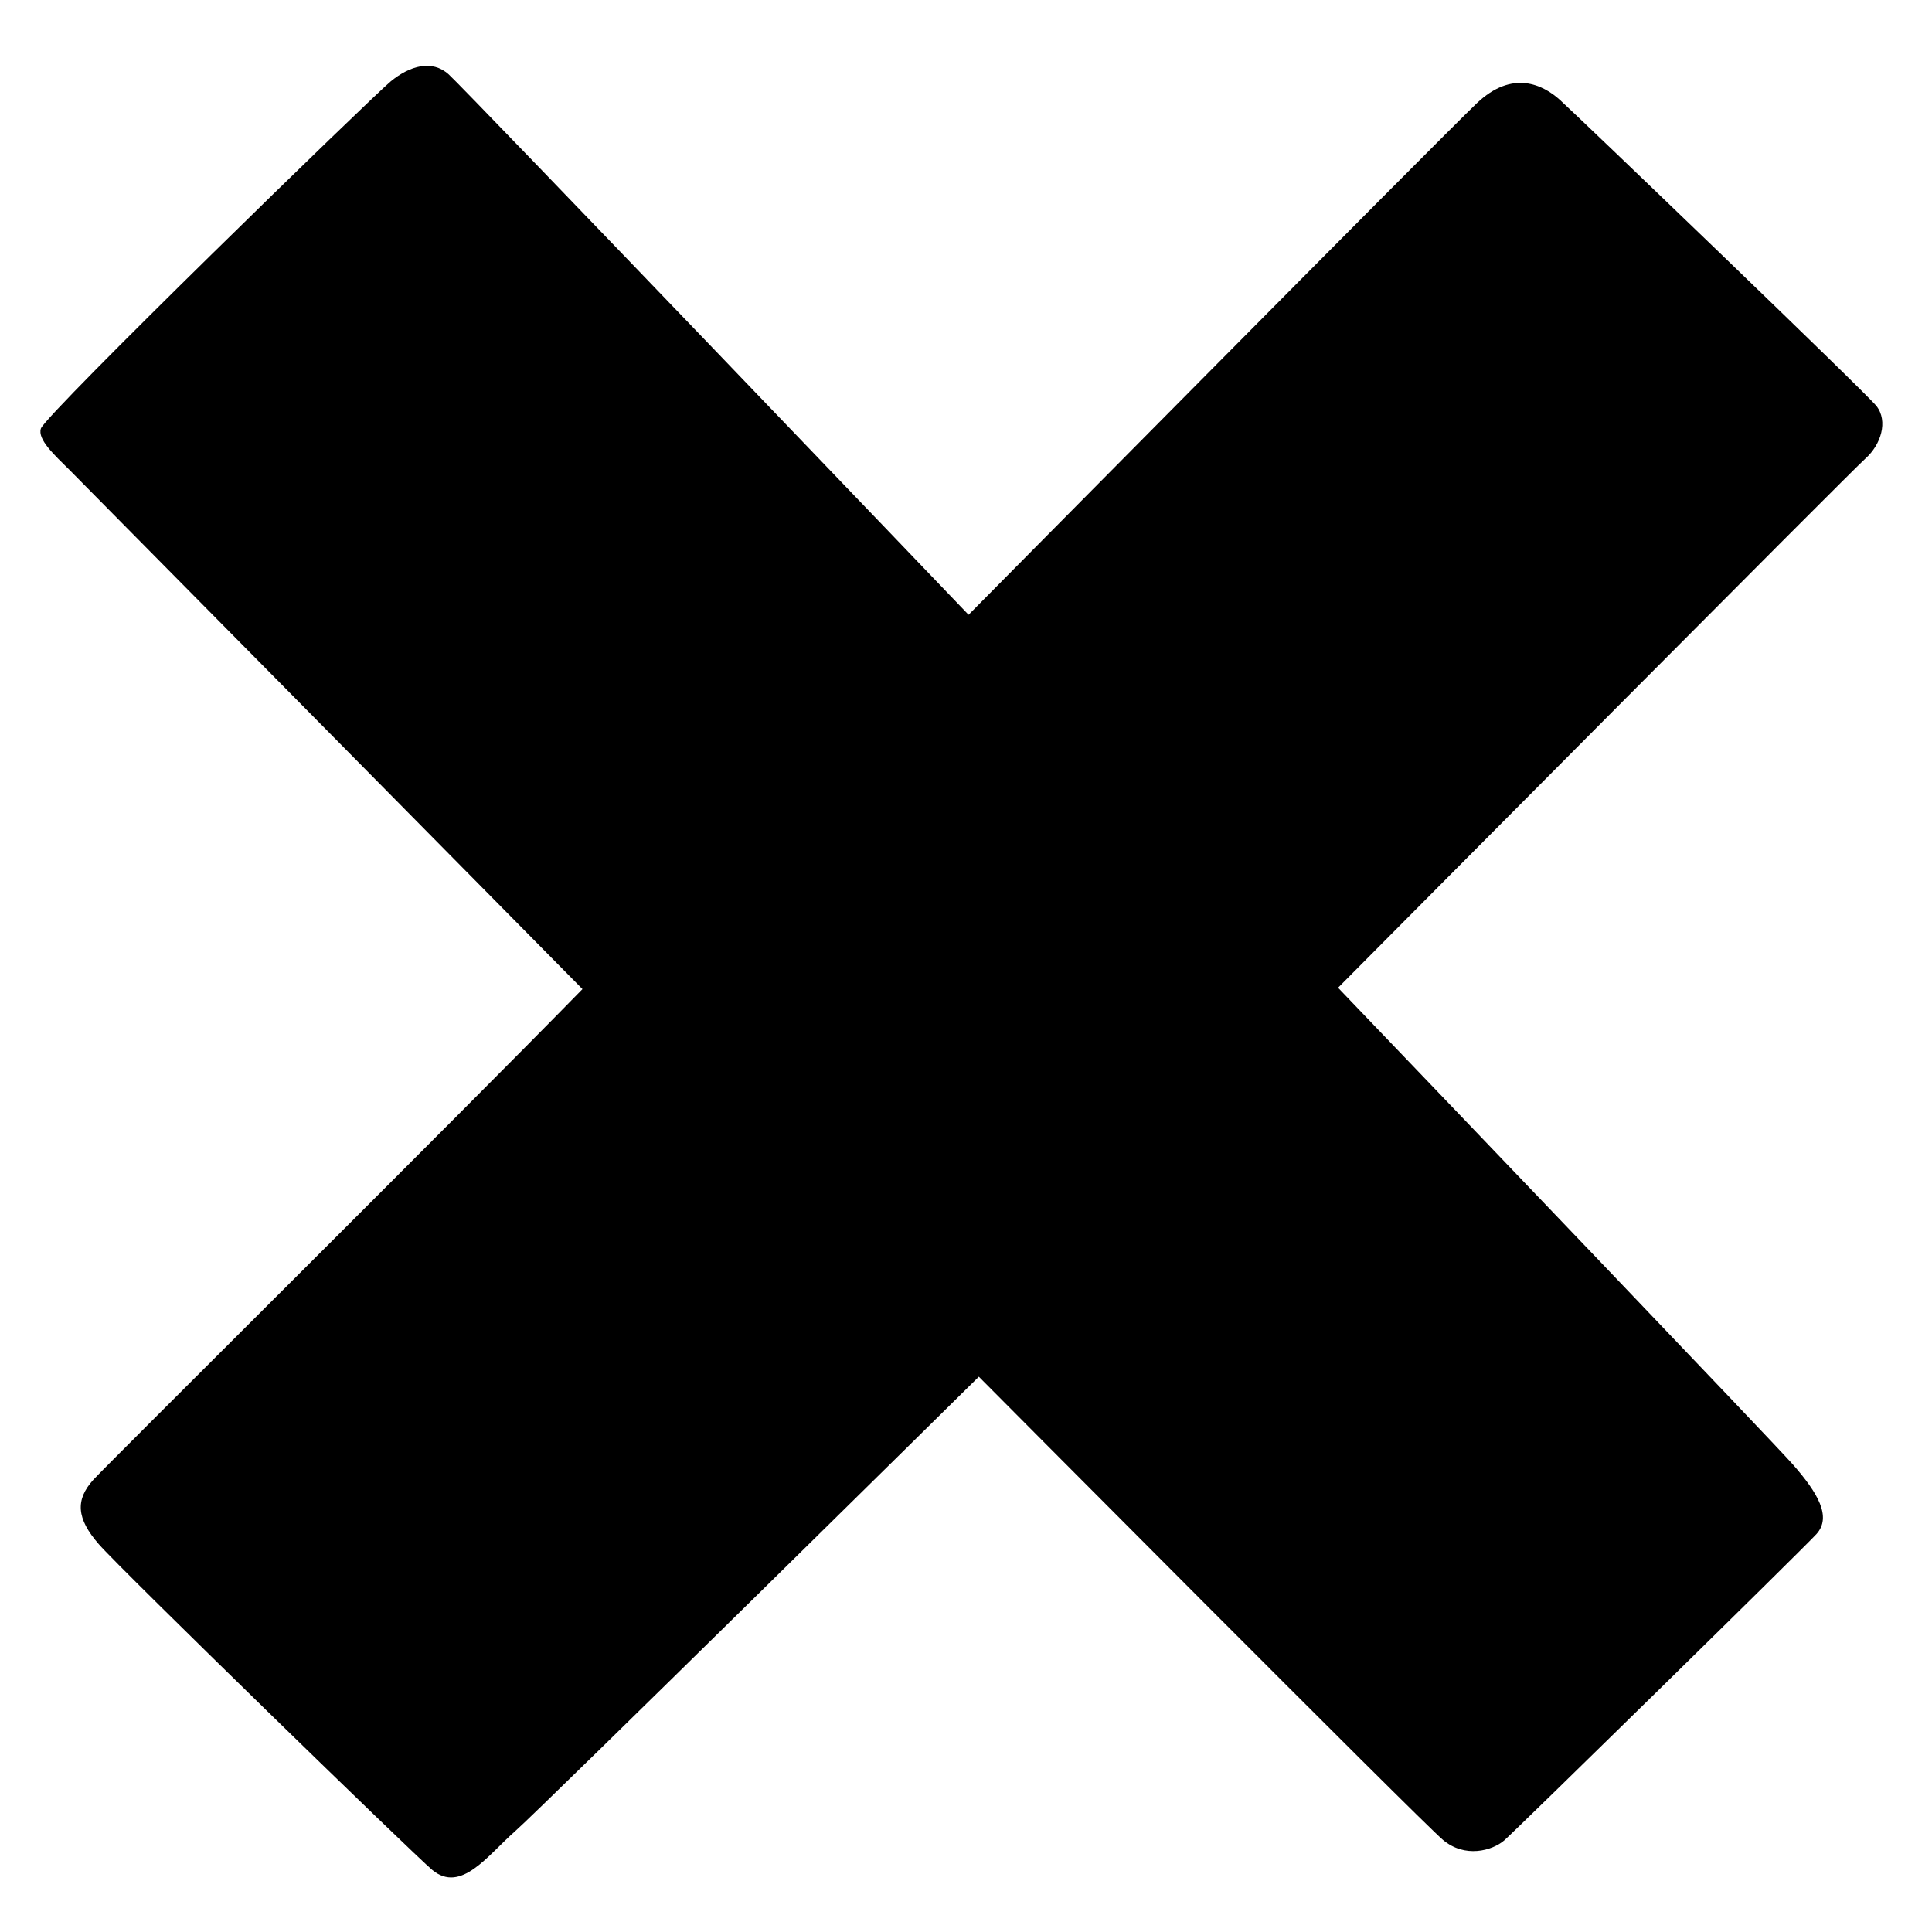 <svg viewBox="0 0 128 128" xmlns="http://www.w3.org/2000/svg" xmlns:xlink="http://www.w3.org/1999/xlink">
  <path d="M123.6,30.37c1.01-0.9,1.51-2.46,0.72-3.47c-0.7-0.89-19.85-19.27-20.97-20.28c-1.12-1.01-3.15-2.03-5.52,0.23 S64.17,40.73,64.17,40.73S30.85,5.94,29.73,4.93s-2.59-0.56-3.83,0.45C24.74,6.32,3.03,27.44,2.71,28.39 c-0.24,0.72,0.89,1.75,1.91,2.76c0.83,0.83,25.13,25.42,33.97,34.38C29.94,74.38,7.2,96.93,6.2,98.02 c-1.23,1.35-1.13,2.59,0.34,4.28c1.47,1.69,20.96,20.65,22.1,21.59c1.91,1.58,3.68-0.98,5.48-2.56c1.8-1.58,30.73-30.12,30.73-30.12 s29.27,29.44,30.74,30.68c1.46,1.24,3.27,0.72,4.06,0.05c0.72-0.62,19.82-19.34,20.7-20.31c1.01-1.13,0.11-2.7-1.58-4.62 c-1.39-1.57-22.59-23.71-30.12-31.57C91.81,62.26,122.64,31.22,123.6,30.37z"/>
</svg>